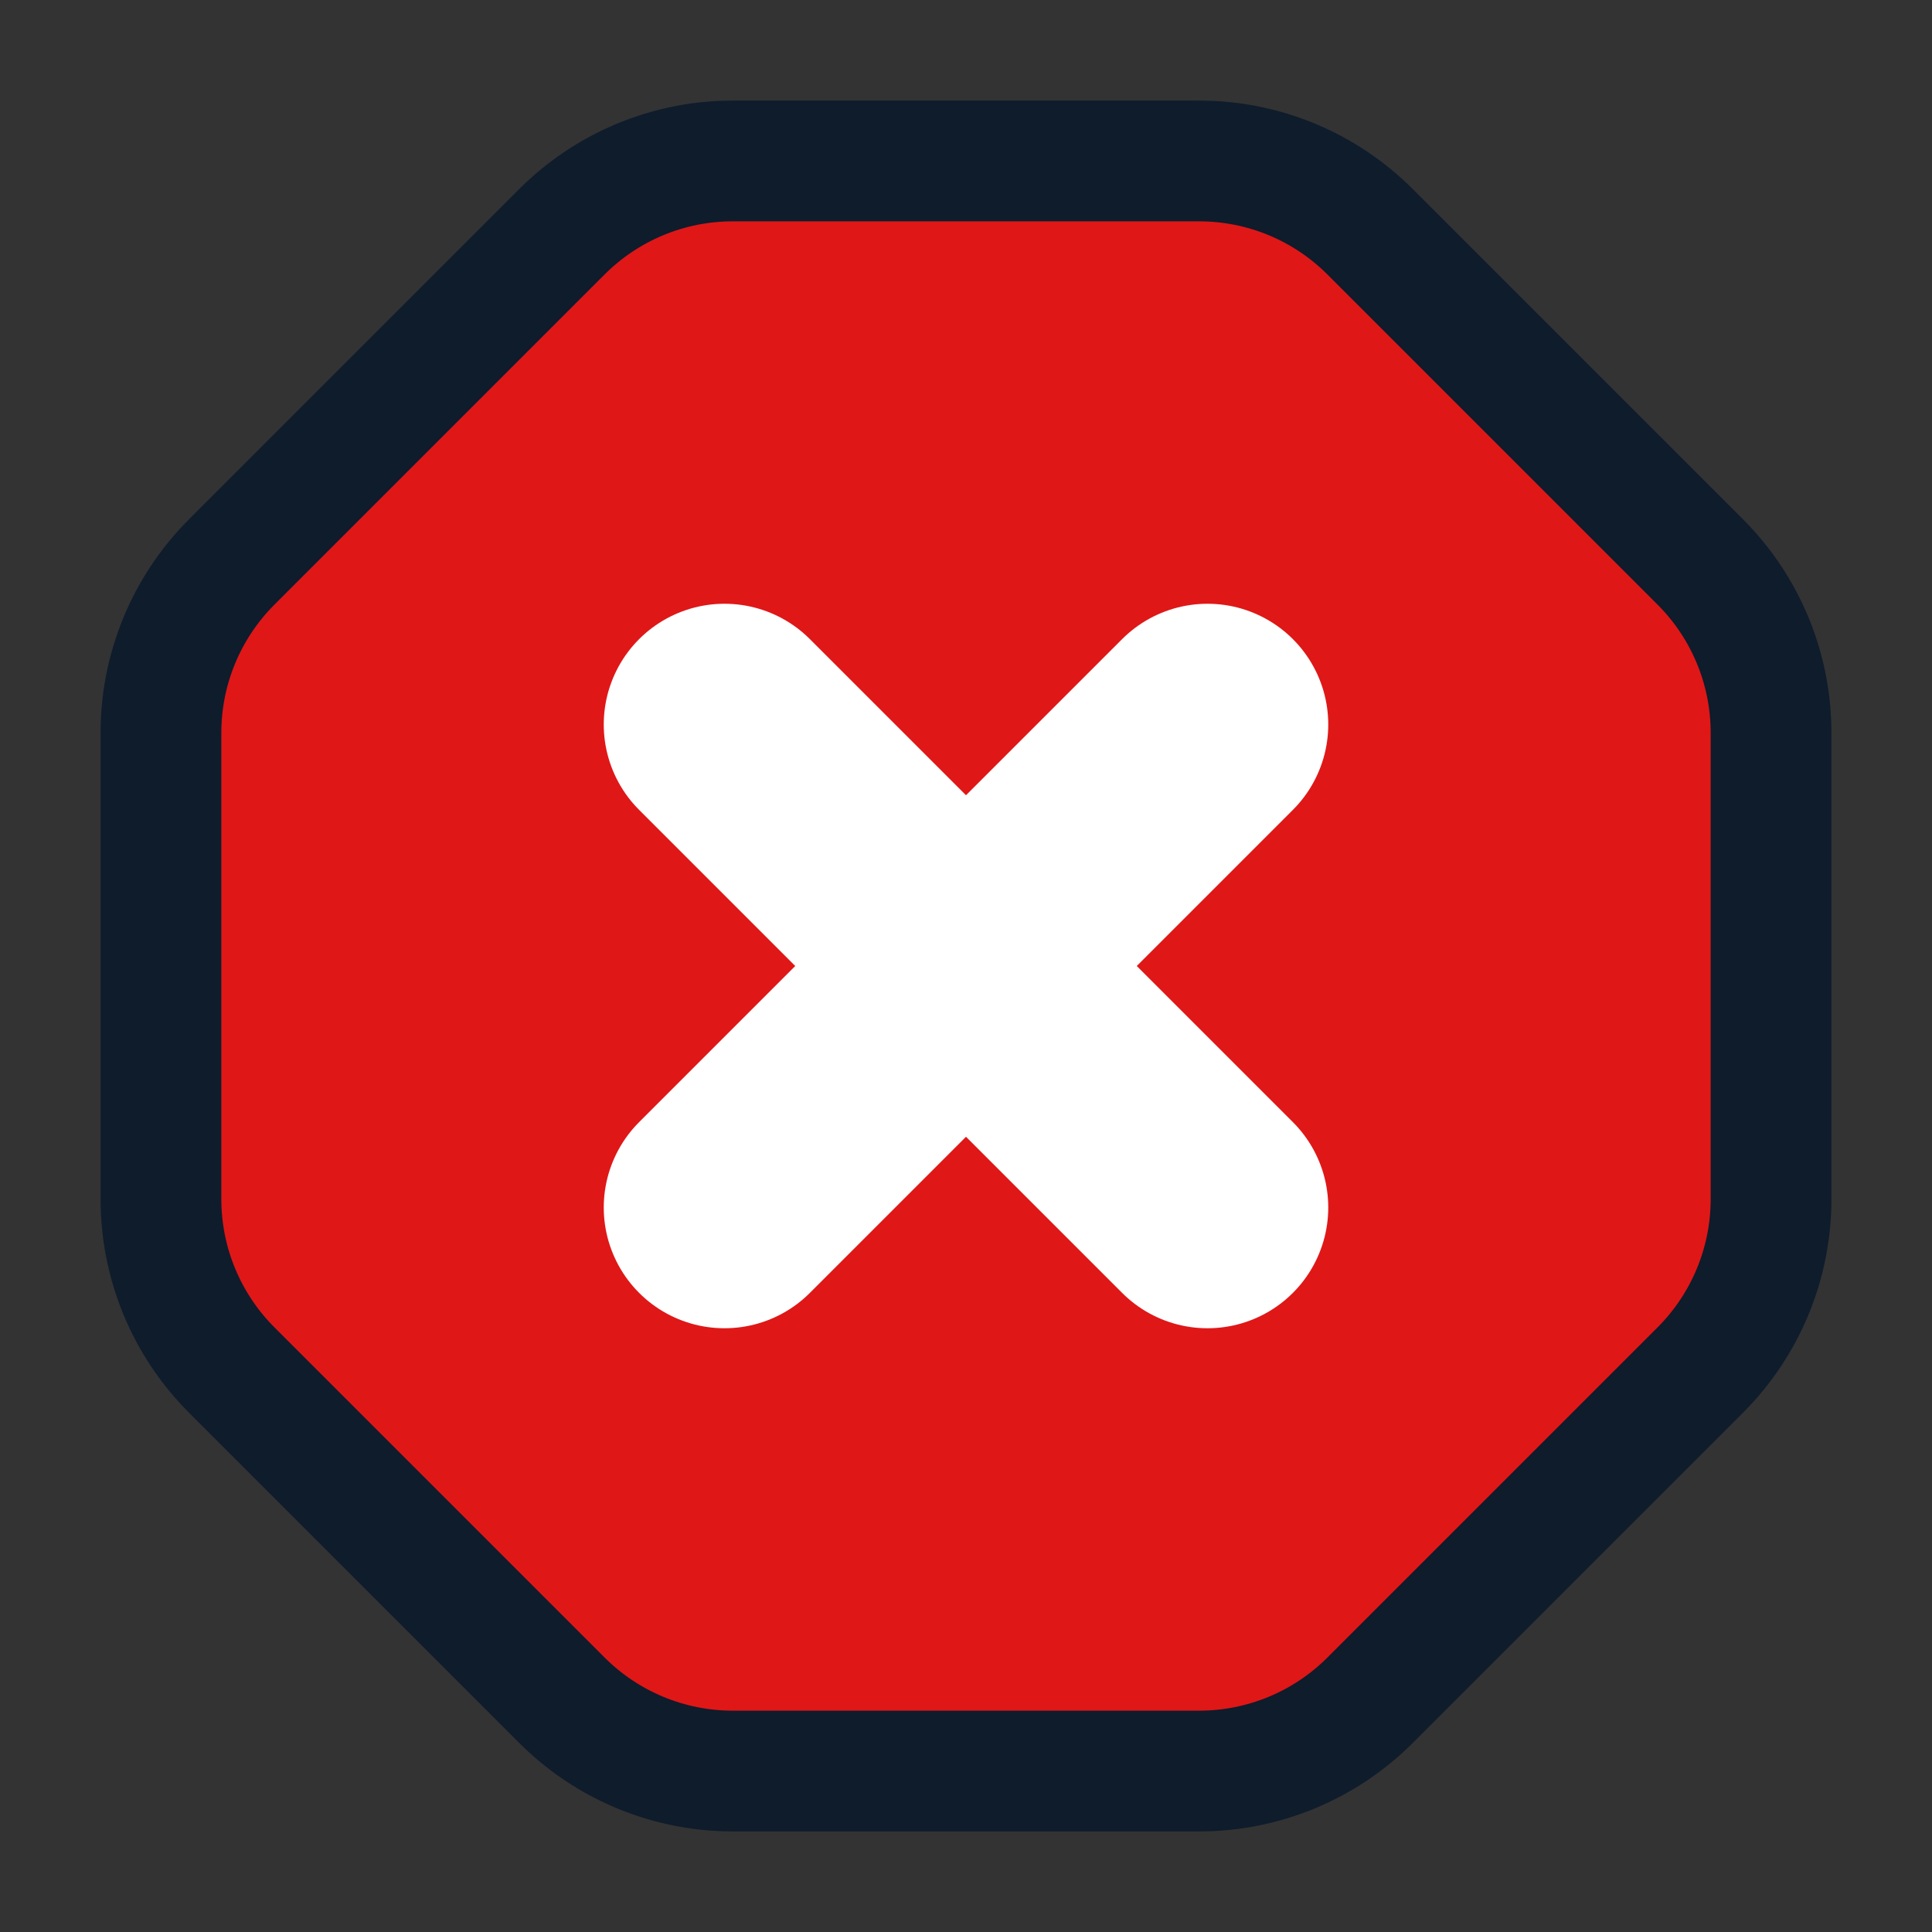 <svg width="16" height="16" viewBox="0 0 16 16" fill="none" xmlns="http://www.w3.org/2000/svg">
<rect x="0" y="0" width="16" height="16" fill="#333333" stroke="none"/>
<g id="x-octagon" clip-path="url(#clip0_4785_3149)">
<path id="Vector" d="M4.654 1.919C5.029 1.544 5.538 1.333 6.068 1.333H9.931C10.462 1.333 10.971 1.544 11.346 1.919L14.081 4.654C14.456 5.029 14.667 5.538 14.667 6.068V9.932C14.667 10.462 14.456 10.971 14.081 11.346L11.346 14.081C10.971 14.456 10.462 14.667 9.931 14.667H6.068C5.538 14.667 5.029 14.456 4.654 14.081L1.919 11.346C1.544 10.971 1.333 10.462 1.333 9.932V6.068C1.333 5.538 1.544 5.029 1.919 4.654L4.654 1.919Z" fill="#E01717" stroke="#0E1C2C" stroke-linecap="round" stroke-linejoin="round"/>
<path id="Vector_2" d="M10 6L6 10" stroke="white" stroke-width="2" stroke-linecap="round" stroke-linejoin="round"/>
<path id="Vector_3" d="M6 6L10 10" stroke="white" stroke-width="2" stroke-linecap="round" stroke-linejoin="round"/>
</g>
<defs>
<clipPath id="clip0_4785_3149">
<rect width="16" height="16" fill="white"/>
</clipPath>
</defs>
</svg>
